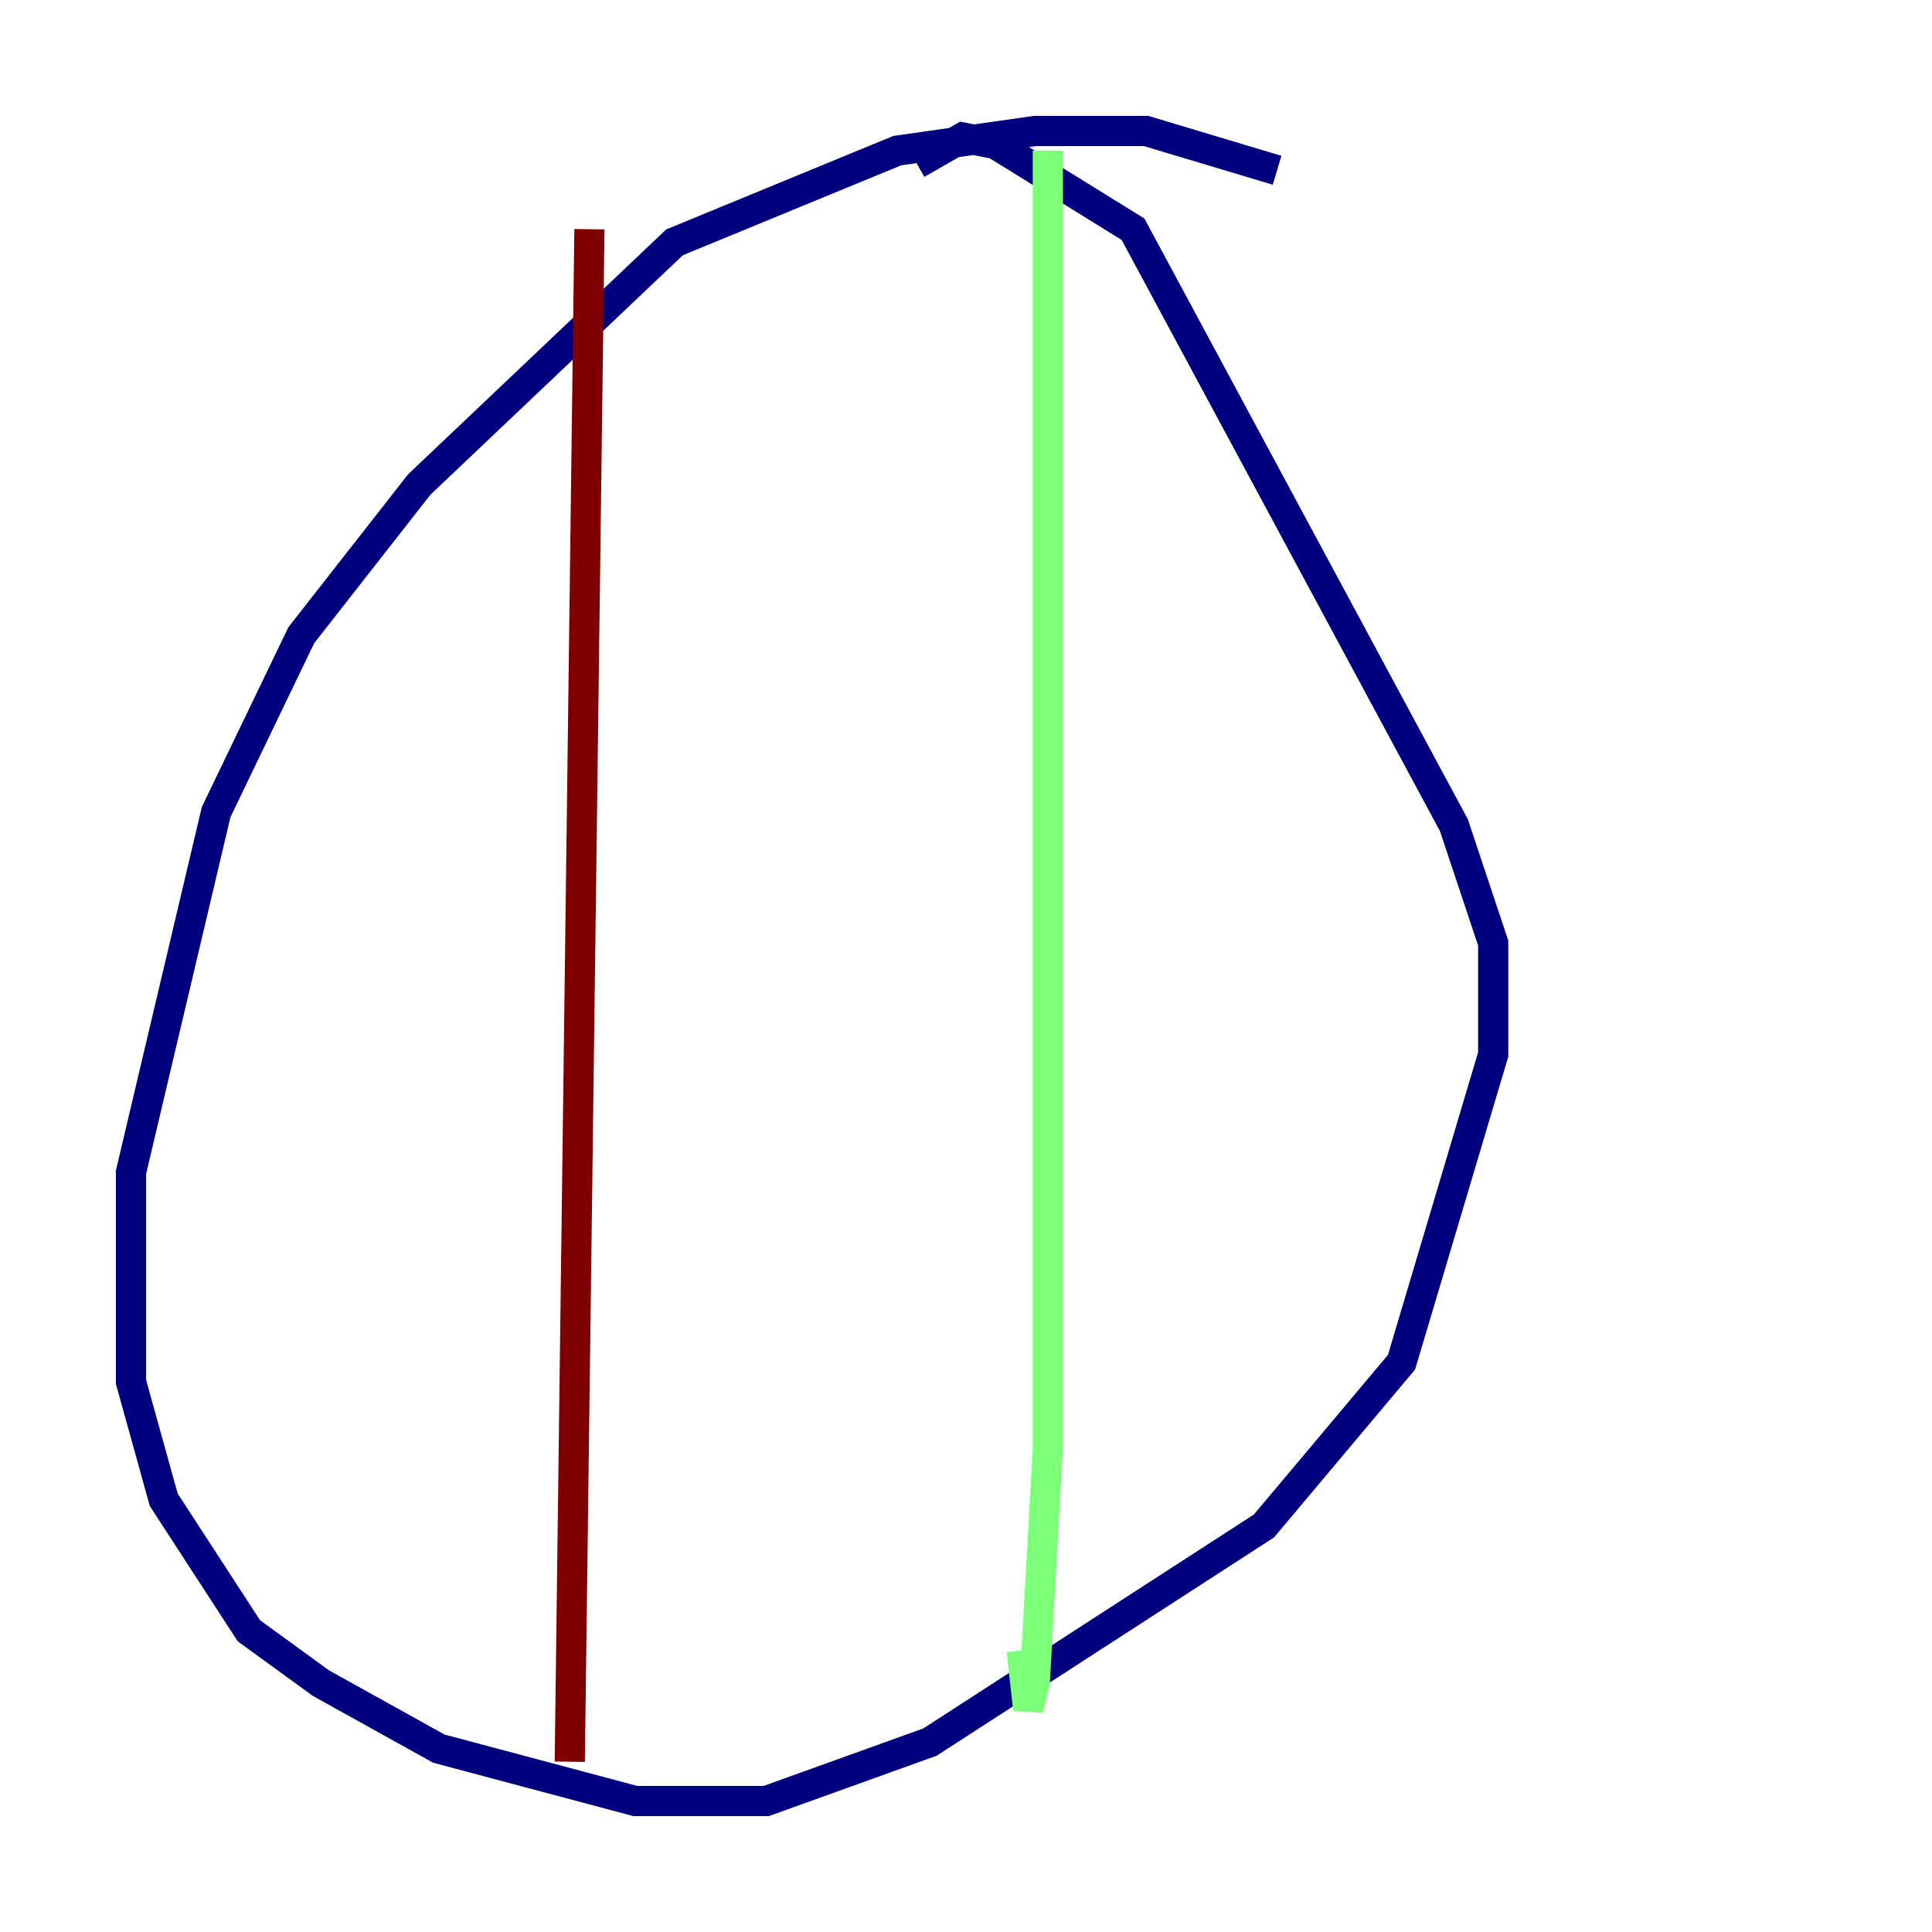 <?xml version="1.0" encoding="utf-8" ?>
<svg baseProfile="tiny" height="128" version="1.2" viewBox="0,0,128,128" width="128" xmlns="http://www.w3.org/2000/svg" xmlns:ev="http://www.w3.org/2001/xml-events" xmlns:xlink="http://www.w3.org/1999/xlink"><defs /><polyline fill="none" points="84.61,11.281 75.932,8.678 68.556,8.678 59.444,9.98 44.691,16.054 27.77,32.108 19.959,42.088 14.319,53.803 8.678,77.668 8.678,91.552 10.848,99.363 16.488,108.041 21.261,111.512 29.071,115.851 42.088,119.322 50.766,119.322 61.614,115.417 83.742,101.098 92.854,90.251 98.929,69.858 98.929,62.481 96.325,54.671 75.064,15.186 65.953,9.546 63.783,9.112 60.746,10.848" stroke="#00007f" stroke-width="2" /><polyline fill="none" points="69.424,9.98 69.424,95.891 68.556,111.512 68.122,113.248 67.688,109.342" stroke="#7cff79" stroke-width="2" /><polyline fill="none" points="39.051,15.186 37.749,116.719" stroke="#7f0000" stroke-width="2" /></svg>